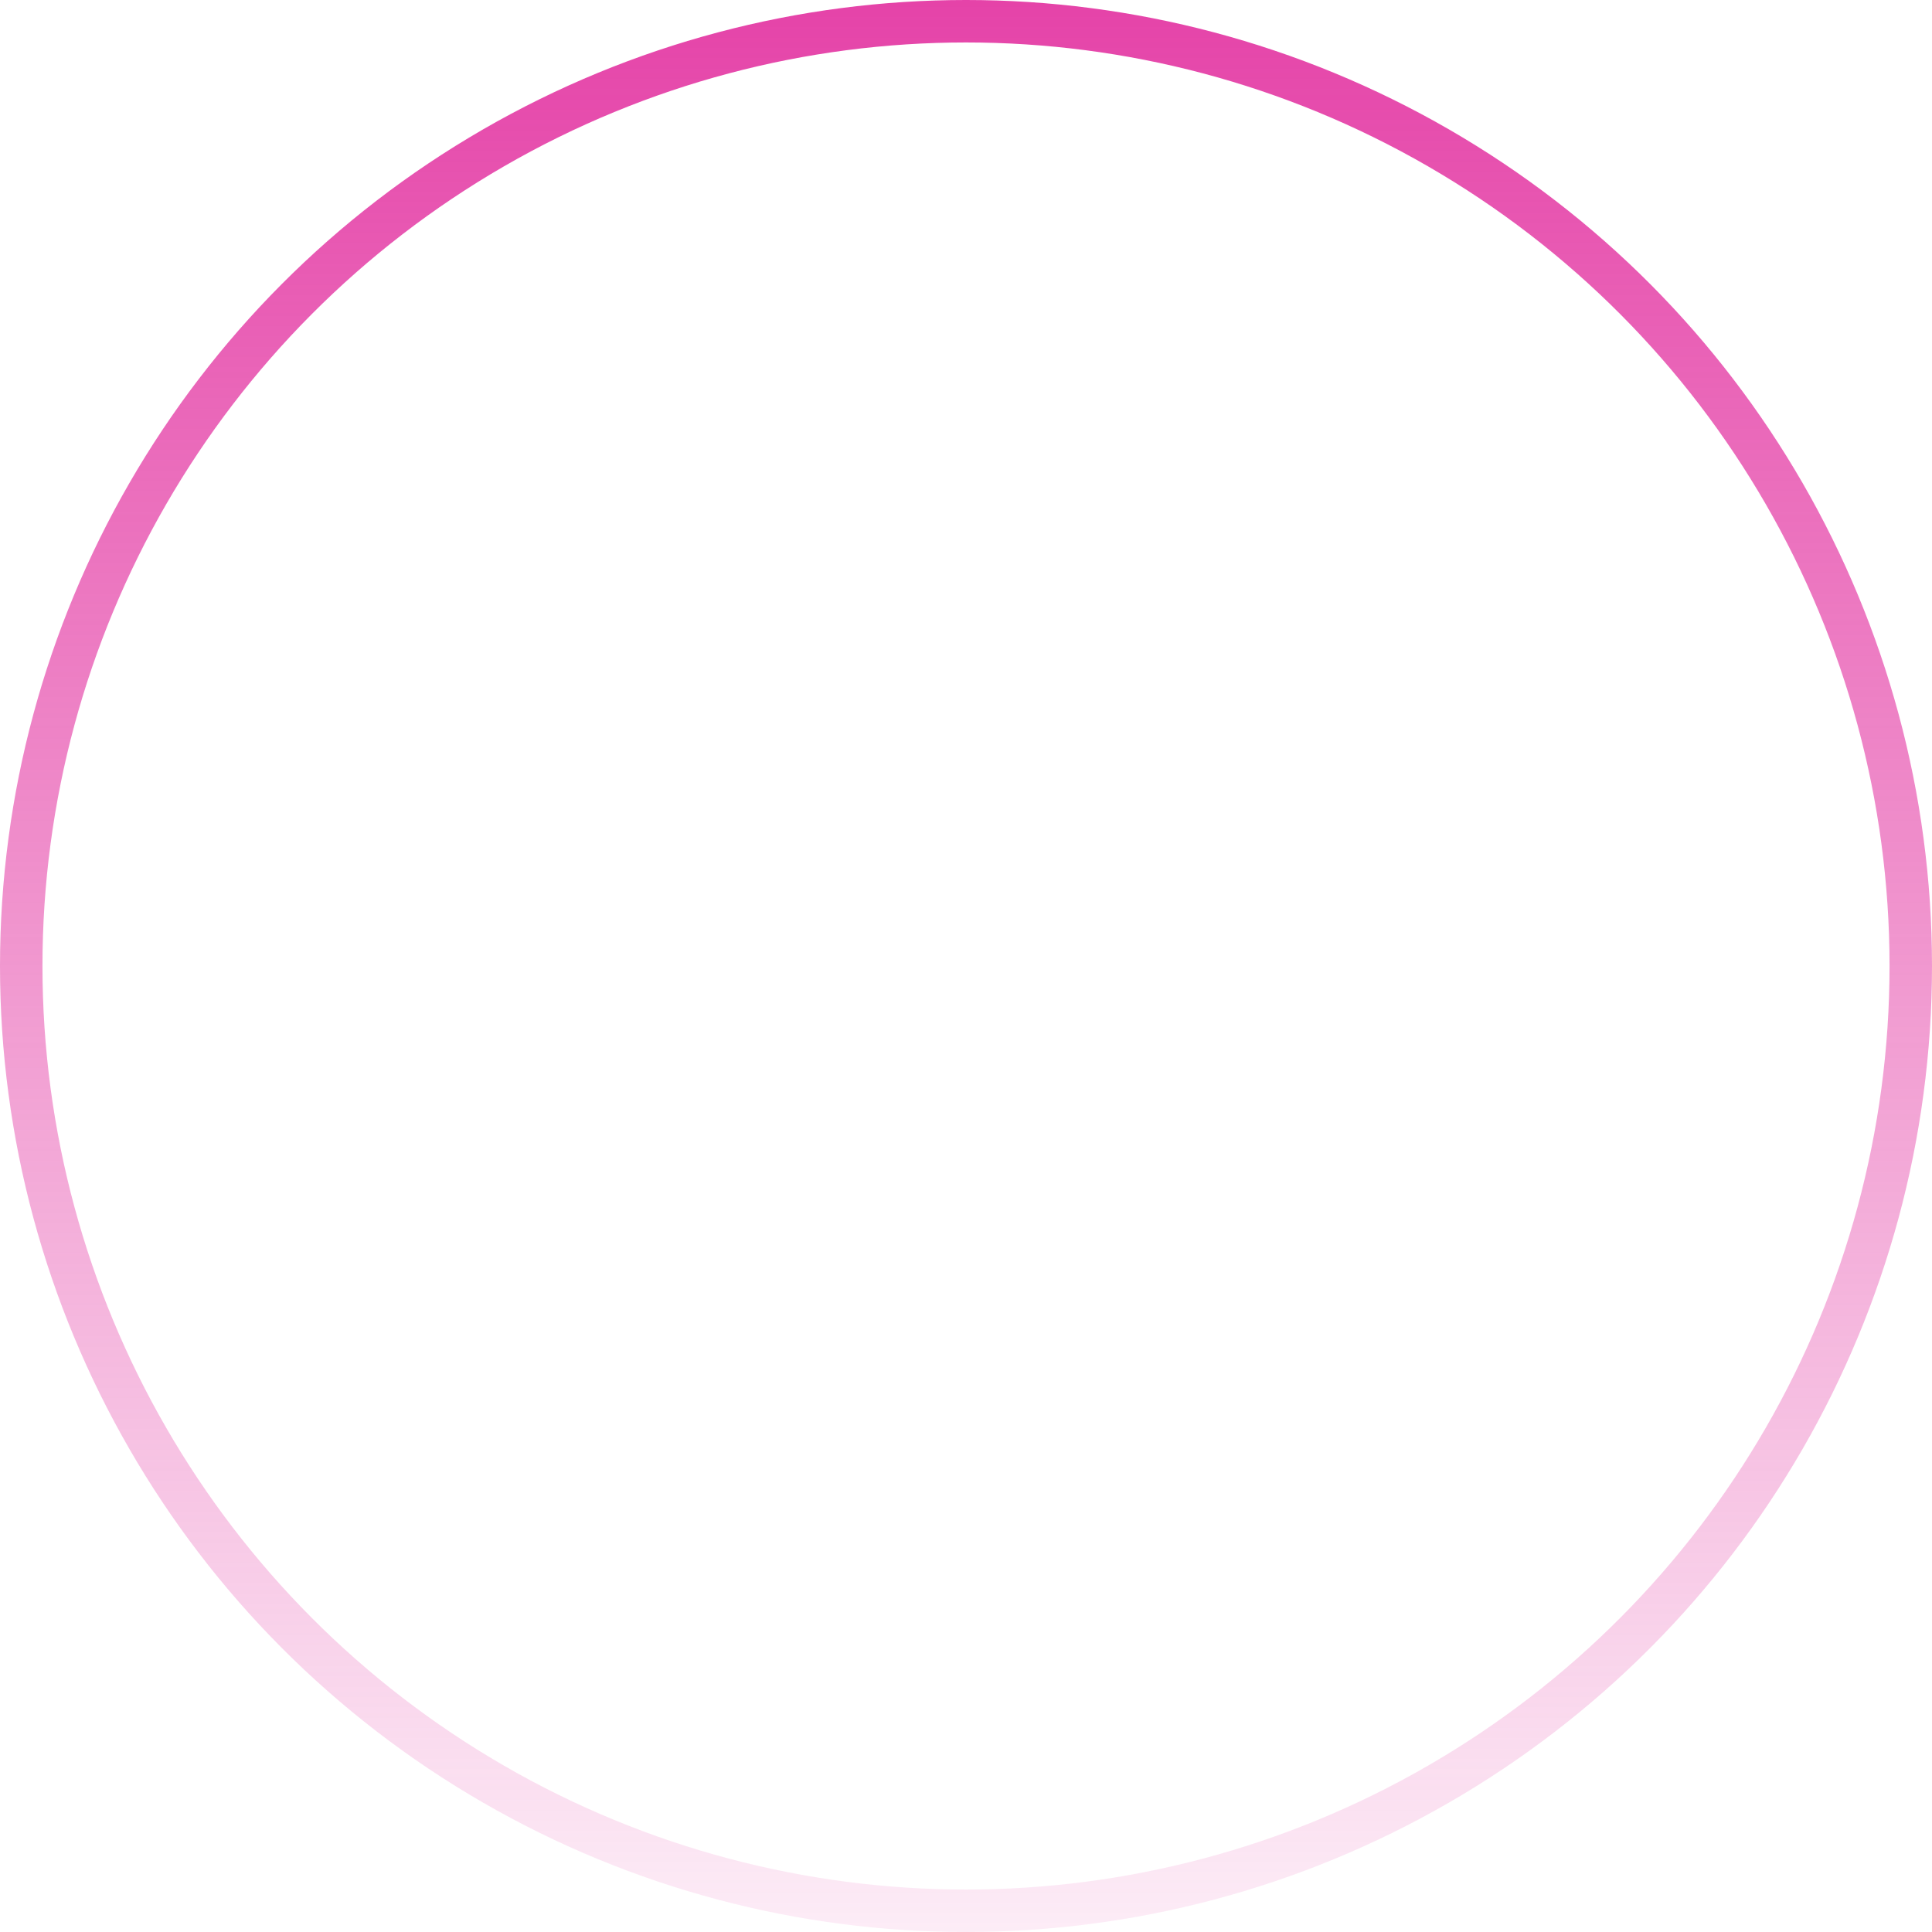 <svg width="182" height="182" viewBox="0 0 182 182" fill="none" xmlns="http://www.w3.org/2000/svg">
<circle cx="91" cy="91" r="89" stroke="url(#paint0_linear_203_482)" stroke-width="4"/>
<defs>
<linearGradient id="paint0_linear_203_482" x1="91" y1="-45.5" x2="91" y2="202.105" gradientUnits="userSpaceOnUse">
<stop stop-color="#DF1995"/>
<stop offset="1" stop-color="#DF1995" stop-opacity="0"/>
</linearGradient>
</defs>
</svg>
